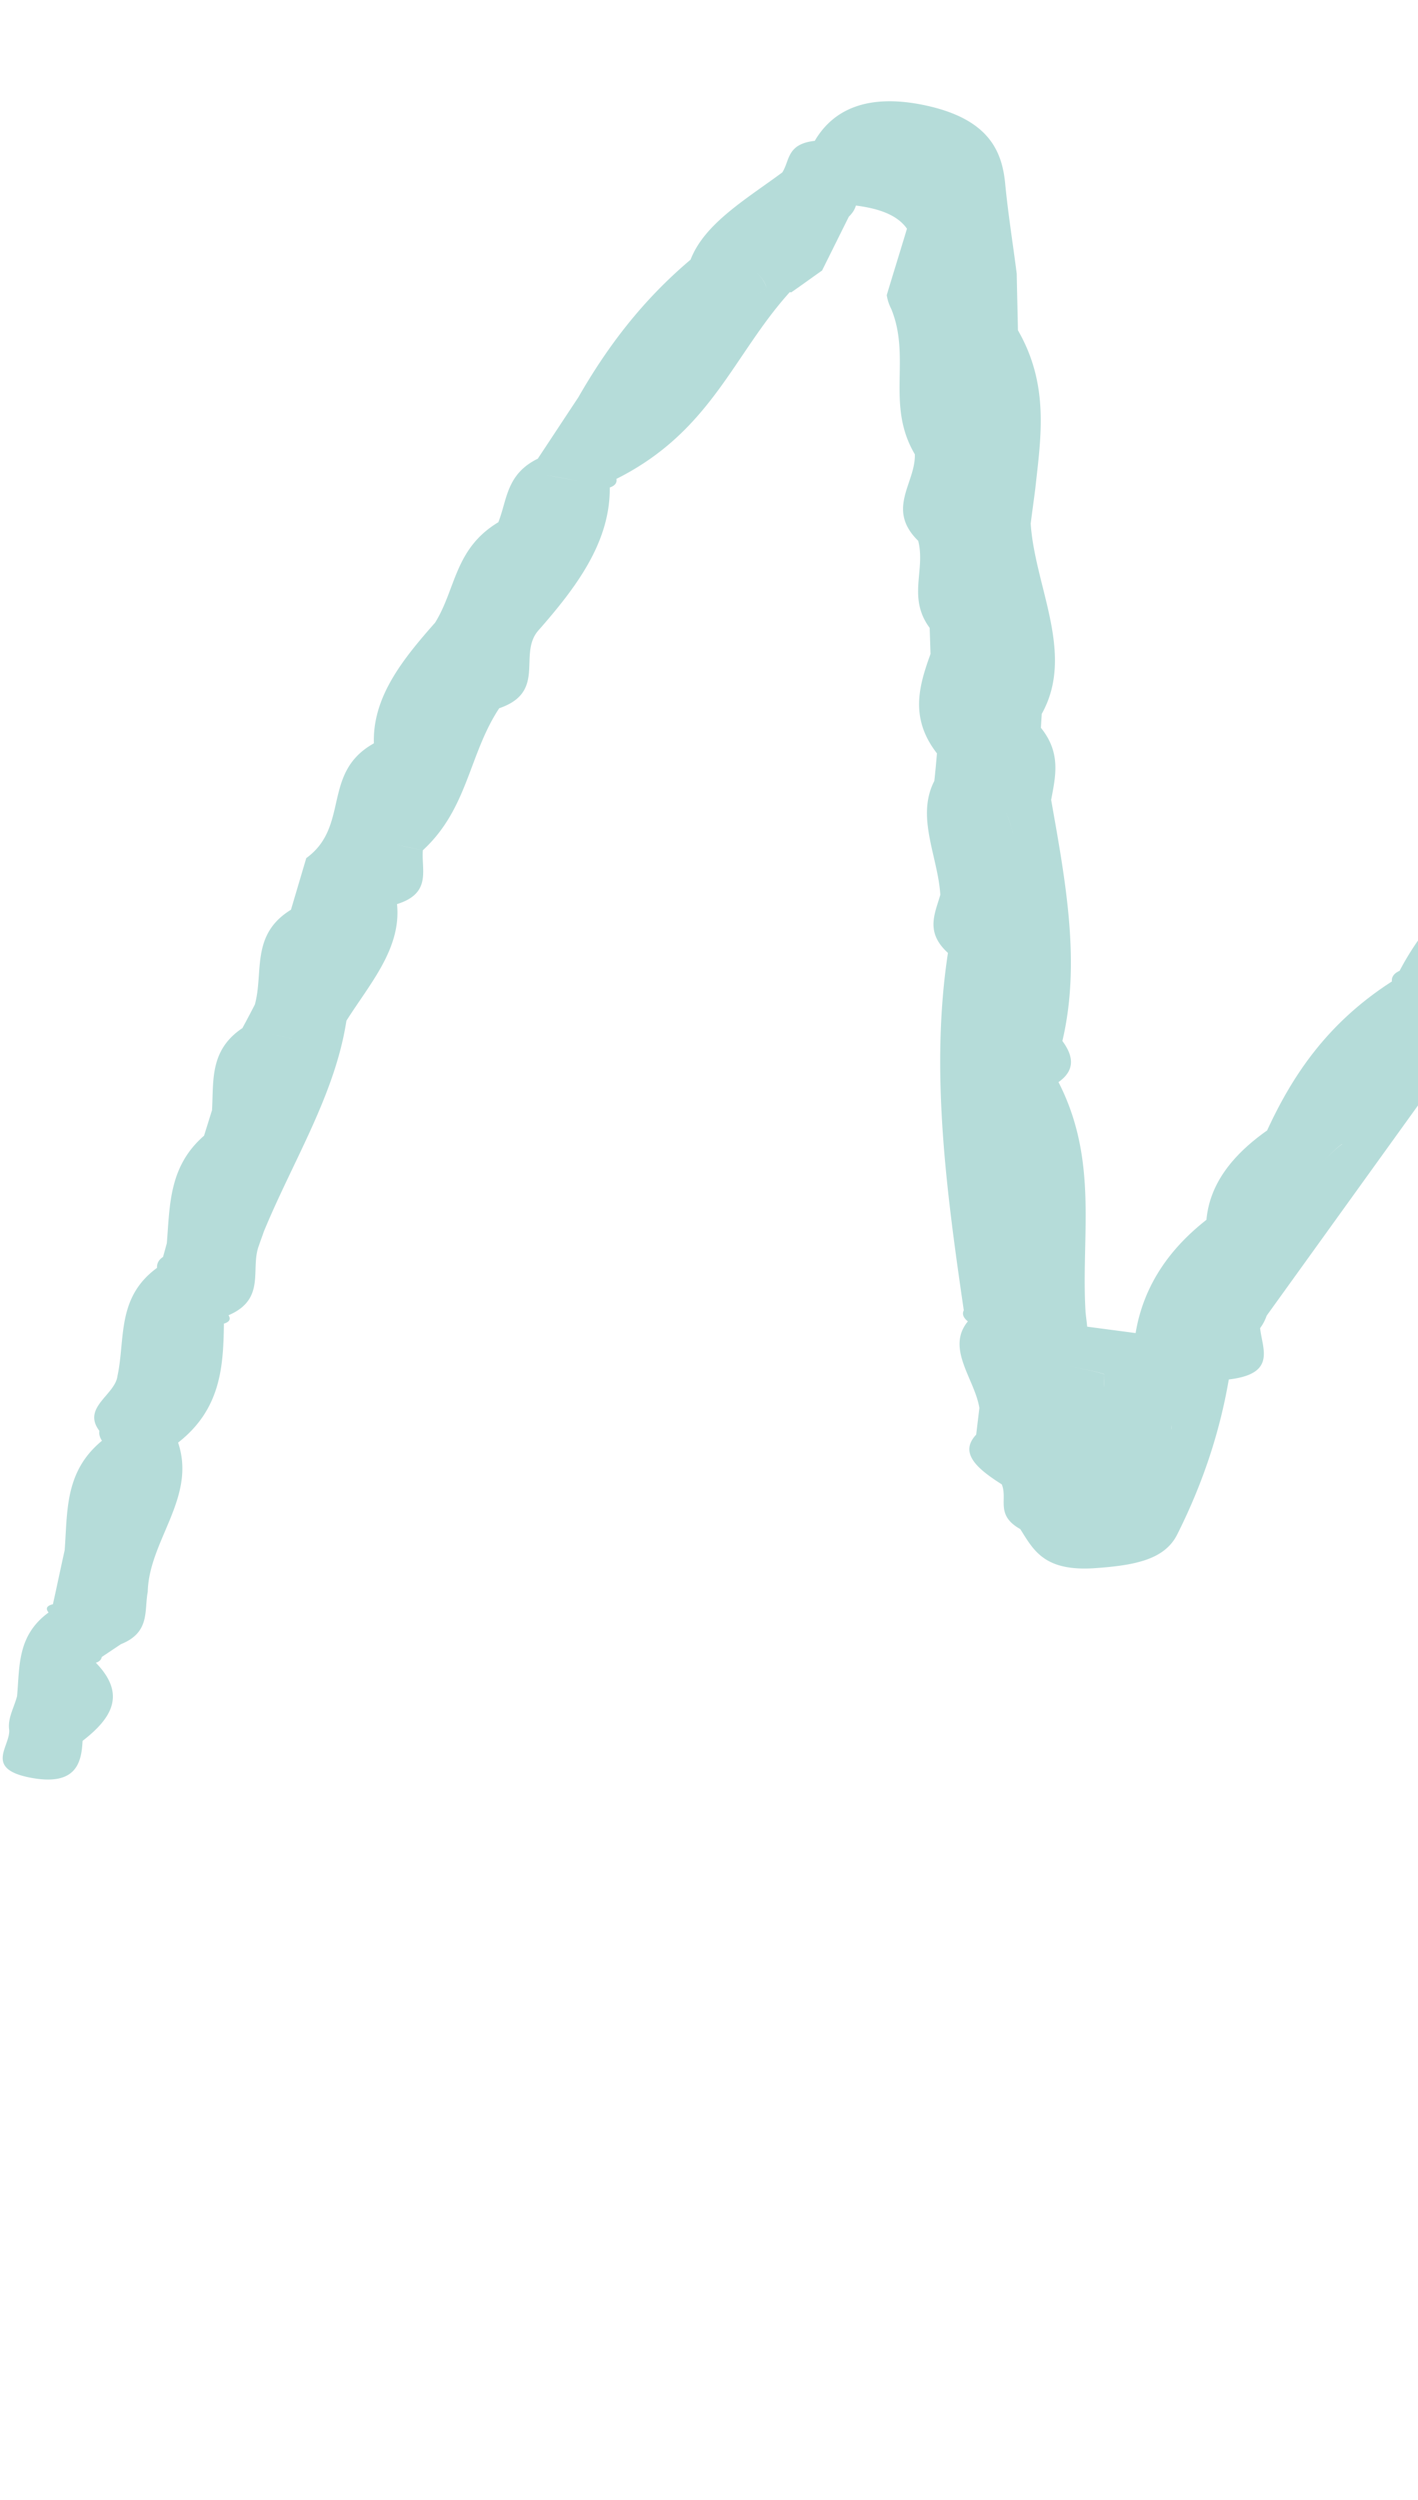 <svg width="185" height="326" fill="none" xmlns="http://www.w3.org/2000/svg"><path d="M450.885 95.823c-10.299-.362-20.272-.357-25.935 4.955-3.835 1.708-11.107 1.191-10.808 5.59-2.883 1.225-6.7 1.854-7.591 4.292l-6.309 2.415c-4.621 1.778-6.448 4.794-8.362 7.759-1.419.956-2.805 1.917-4.223 2.873-5.113.853-6.244 3.379-6.473 6.295-1.31 1.084-2.652 2.163-3.96 3.229-6.952 5.885-14.207 11.646-15.244 19.601-8.246 3.192-8.378 9.591-13.145 14.171-1.557 3.337-3.146 6.668-4.703 10.004-4.835-4.679-1.105-8.459-.2-12.528-1.469-3.383 1.95-6.463-1.501-9.957-.019-1.048-.069-2.103-.087-3.151 3.686-5.073.452-11.025.696-16.544 2.526-5.853 2.042-12.043-.315-18.418 1.957-5.343-.962-11.059-1.587-16.594.692-2.985.334-5.87-4.504-8.402.118-.513.007-1.008-.389-1.533l.404-1.84-5.131-8.123c.747-3.508-2.354-5.621-8.242-6.696-4.11-1.475-8.189-2.945-12.3-4.42-16.737-2.977-31.663-1.909-45.304 2.09-8.64 1.878-17.075 3.883-21.171 9.088 3.396-.625 6.764-1.274 10.16-1.9-3.396.626-6.764 1.275-10.16 1.9-1.185.335-2.339.674-3.528 1.026-9.161.36-8.694 6.457-14.829 8.607-2.986.29-5.974.599-5.539 3.02a3.821 3.821 0 0 0-1.047 1.44c-6.029 1.122-8.547 4.224-11.45 7.116-.776.586-1.583 1.166-2.358 1.753-9.249 7.263-18.402 14.542-23.148 23.639-.734.336-1.069.794-1.007 1.391-8.387 5.389-12.942 12.188-16.281 19.428-4.608 3.249-7.5 7.041-7.915 11.65-5.384 4.221-8.309 9.181-9.242 14.768l-6.315-.833c-.059-.616-.149-1.236-.21-1.834-.627-9.975 1.746-19.743-3.536-30.055 2.156-1.512 2.009-3.335.508-5.365 2.413-10.202.411-20.829-1.466-31.435.578-3.077 1.314-6.129-1.336-9.397l.11-1.816c4.371-7.82-.888-16.532-1.443-24.808.191-1.528.412-3.05.6-4.56l-3.656-.72c.061-.559.125-1.135.155-1.699-.701-1.988-1.436-3.964-2.137-5.953-2.381-.434-4.758-.885-6.4-1.49 1.642.605 3.988 1.051 6.4 1.49.701 1.989 1.436 3.965 2.137 5.953-.061.559-.094 1.14-.155 1.699l3.656.72c.743-6.774 1.838-13.527-2.265-20.652-.041-2.465-.115-4.918-.156-7.383-.504-3.937-1.138-7.877-1.514-11.811-.422-4.236-2.192-8.329-10.287-10.102-7.941-1.73-12.29.737-14.548 4.599-3.683.412-3.235 2.56-4.237 4.118-4.713 3.488-10.147 6.654-11.968 11.377-6.424 5.423-10.96 11.528-14.648 17.958-1.767 2.659-3.5 5.305-5.266 7.964.395.727.758 1.448 1.154 2.174 1.566.28 3.13.578 4.729.863-1.567-.28-3.134-.56-4.73-.863-.363-.721-.758-1.447-1.122-2.169-4.177 2.019-4.026 5.365-5.195 8.307-5.738 3.446-5.523 8.729-8.253 13.098-4.256 4.813-8.17 9.7-7.983 15.731-6.867 3.826-3.094 10.804-8.823 14.967l-1.995 6.73c-5.286 3.246-3.553 8.141-4.708 12.351a128.51 128.51 0 0 1-1.604 3.035c2.334.518 4.671 1.018 7.005 1.536l-7.005-1.536-.006.036c-4.32 2.875-3.761 6.876-3.982 10.71l-1.04 3.331c-.04 1.791-.116 3.595-.157 5.386.041-1.791.116-3.595.157-5.386-4.605 4.002-4.45 9.073-4.856 14.014l-.492 1.789c-.58.381-.824.872-.787 1.429-5.293 3.868-4.121 9.219-5.157 14.074-.289 2.502-4.689 4.116-2.361 7.183-.071.428.051.852.334 1.285-4.9 4.026-4.478 9.233-4.866 14.269-.522 2.353-1.01 4.694-1.532 7.047-.807.195-.995.549-.567 1.079-4.115 3.001-3.754 7.025-4.112 10.909-.367 1.425-1.214 2.825-1.038 4.286.288 2.139-3.335 5.094 2.594 6.304 6.213 1.257 6.846-1.958 6.991-4.76 3.706-2.867 5.81-6.002 1.733-10.187.478-.158.714-.413.77-.752l2.507-1.673c3.84-1.542 3.019-4.358 3.495-6.829-.847-.141-1.695-.283-2.546-.406-.263.414-.463.84-.572 1.298.11-.458.31-.884.57-1.281.847.142 1.695.283 2.545.407.149-6.69 6.38-12.31 3.96-19.466 5.564-4.337 5.91-9.893 5.978-15.515.713-.211.935-.578.601-1.092 4.97-2.125 2.785-6.049 3.975-9.116.195-.591.42-1.159.615-1.75 3.751-9.135 9.306-17.858 10.792-27.536 3.068-4.846 7.188-9.424 6.602-15.191l-.032-.005c4.593-1.417 3.194-4.439 3.4-7.028-1.061-.214-2.123-.428-3.182-.66l3.182.66c5.91-5.436 5.995-12.522 9.965-18.52 6.23-2.133 2.428-7.006 5.076-10.105 5.016-5.695 9.42-11.583 9.346-18.677.684-.235.972-.609.865-1.122 12.395-6.206 15.22-16.174 22.62-24.35l.189.03c1.349-.93 2.673-1.902 4.026-2.85 1.164-2.338 2.332-4.693 3.497-7.03.46-.437.766-.918.918-1.443 2.938.38 5.384 1.192 6.661 3.02-.869 2.882-1.771 5.777-2.64 8.66.093.602.284 1.202.599 1.824 2.611 6.398-.756 12.46 3.069 18.933.114 3.762-3.804 7.126.44 11.283.977 3.814-1.428 7.394 1.494 11.35.038 1.125.073 2.269.112 3.394-1.5 4.153-2.749 8.348.837 12.965a134.484 134.484 0 0 1-.342 3.594c-2.429 4.695.479 9.896.782 14.845-.7 2.452-2.005 4.858.994 7.578-2.318 15.245-.222 30.915 2.066 46.598-.244.492-.064.962.533 1.447-2.913 3.532.906 7.527 1.503 11.296l-.418 3.471c-2.274 2.41.158 4.467 3.339 6.484.807 1.933-.89 3.979 2.415 5.834 1.736 2.748 3.108 5.546 9.735 5.092 5.192-.362 9.092-1.106 10.738-4.391 3.285-6.533 5.534-13.24 6.73-20.214 6.255-.736 4.371-3.949 4.086-6.694a5.838 5.838 0 0 0 .852-1.619l34.151-47.415c2.037-1.568 4.102-3.114 6.139-4.682 7.714-1.941 7.536-6.87 9.545-10.974l2.939-1.179c7.346-3.214 13.628-7.01 18.107-11.803-2.193.184-4.383.351-6.576.535-1.011 2.382-3.534 3.575-7.129 4.04 3.595-.465 6.121-1.676 7.129-4.04 2.193-.184 4.383-.35 6.576-.535l-.211-.09c3.293-.973 7.058-1.684 6.581-4.626l4.796-2.63 13.014-7.204c14.081-2.383 26.666-7.016 43.251-5.642l3.16.399c2.674.611 5.344 1.24 8.018 1.852 1.956 2.198 2.462 4.777 6.477 6.438l1.384 1.956 6.153 30.419c-.61 4.816-1.916 9.551.778 14.679l-.211 3.58c-1.077 2.59-2.601 5.143.977 8.07a2.518 2.518 0 0 0-.65.993c-3.346 2.065-4.674 4.412-.508 7.492-2.905 1.937-4.269 4.113-1.143 7.039-2.203 2.182-.267 4.89-.29 7.345l-.781 3.521c-1.531 9.175-5.241 18.059-2.165 27.857-.76.111-1.002.401-.729.887-3.264 2.739-3.152 5.932-.804 9.461-.35 4.804-3.59 9.327.892 14.57-.638 2.664 1.294 4.234 6.081 4.171 5.433-.066 10.554-1.357 10.422-4.627-.328-8.861 7.216-15.969 7.532-24.631-1.014-.885-2.06-1.775-3.074-2.66-.267-1.108-.565-2.222-.832-3.331.267 1.109.565 2.223.832 3.331 1.014.885 2.06 1.775 3.074 2.66 4.929-9.617 9.89-19.228 14.819-28.845 3.893-1.479 3.179-4.35 4.061-6.735 4.507-1.871 4.614-5.413 7.09-8.063 3.242-1.826-.48-5.823 4.541-7.095 6.589-3.707 10.086-8.61 12.459-13.938 1.111-1.044 2.221-2.088 3.328-3.114.568-.309.862-.718.786-1.226 4.489-.407 5.115-2.999 7.389-4.638 2.829-.317 3.611-1.526 3.305-3.173 3.827-1.655 9.141-2.364 10.486-5.589.025-.729.081-1.454.106-2.184-.056.725-.081 1.455-.106 2.184 7.097-1.531 10.13-5.391 14.045-8.737 11.668-1.851 22.289-5.545 36.284-3.154-.81-1.915-1.588-3.825-2.395-5.758l-13.523-.77.052-.12Zm-421.89 58.344c3.858-1.264 5.557-3.127 6.332-5.255-.772 2.11-2.47 3.973-6.332 5.255ZM90.89 44.947c2.727-2.61 5.844-5.043 9.143-7.41-.33-.917-.829-1.606-1.486-2.119a4.373 4.373 0 0 1 1.486 2.12c-3.3 2.366-6.416 4.8-9.143 7.409Zm11.3-21.104c.202.915.536 1.815 1.431 2.643-.863-.823-1.229-1.728-1.431-2.643Zm29.008 82.011c.581 1.161.801 2.354 1.216 3.542-.415-1.188-.638-2.363-1.216-3.542Zm-.611-.983c1.009-.437 1.987-.879 2.996-1.316-1.528-2.64-3.025-5.275-4.553-7.915.405-.3.864-.535 1.342-.694a4.32 4.32 0 0 0-1.342.694c1.528 2.64 3.025 5.275 4.553 7.915-1.009.437-1.987.879-2.996 1.316Zm7.874 89.528-2.718-.343 2.718.343Zm5.55-13.531c-.001-.569.025-1.115.055-1.679-2.044-.708-4.924-.858-6.526-1.896 1.602 1.038 4.482 1.188 6.529 1.878-.03.564-.028 1.133-.055 1.679l-.003.018Zm8.29 6.796c.262-.415.428-.827.494-1.22-.069.41-.266.818-.494 1.22Zm.503-1.274c.035-.214.068-.41.041-.635.03.207.026.426-.041.635Zm22.314-37.208c-1.303.847-2.181 2.241-3.658 2.967 1.477-.726 2.355-2.12 3.627-2.972.774-4.641 4.578-8.098 8.659-11.471-4.081 3.373-7.916 6.825-8.659 11.471l.031.005Zm18.464-20.329c.314-.719-.032-1.547-1.819-2.634.113-.678.315-1.305.787-1.814-.441.514-.674 1.136-.787 1.814 1.787 1.087 2.133 1.915 1.819 2.634Zm40.386-40.1c2.874-1.557 3.959-4.385 7.12-5.729-3.161 1.344-4.246 4.172-7.12 5.729Zm95.545 26.956s-.109.073-.255.177l.255-.177Zm7.36 29.189c-.094.755-.188 1.51-.178 2.227-.041-.722.087-1.49.178-2.227Zm1.507 27.516c-4.725 1.431-5.159 2.68-3.576 3.825-1.58-1.163-1.149-2.394 3.576-3.825Zm-8.114 29.469c.953-.685 1.451-1.538.985-2.808 1.346-.913 2.352-2.103 3.815-2.941-1.432.844-2.437 2.034-3.815 2.941.466 1.27-.035 2.141-.985 2.808Zm12.876-15.464a11.081 11.081 0 0 1-.829-.45c.234.149.53.308.829.45Zm1.714-8.723-.31-.272.31.272Z" fill="#B5DCD9"/></svg>